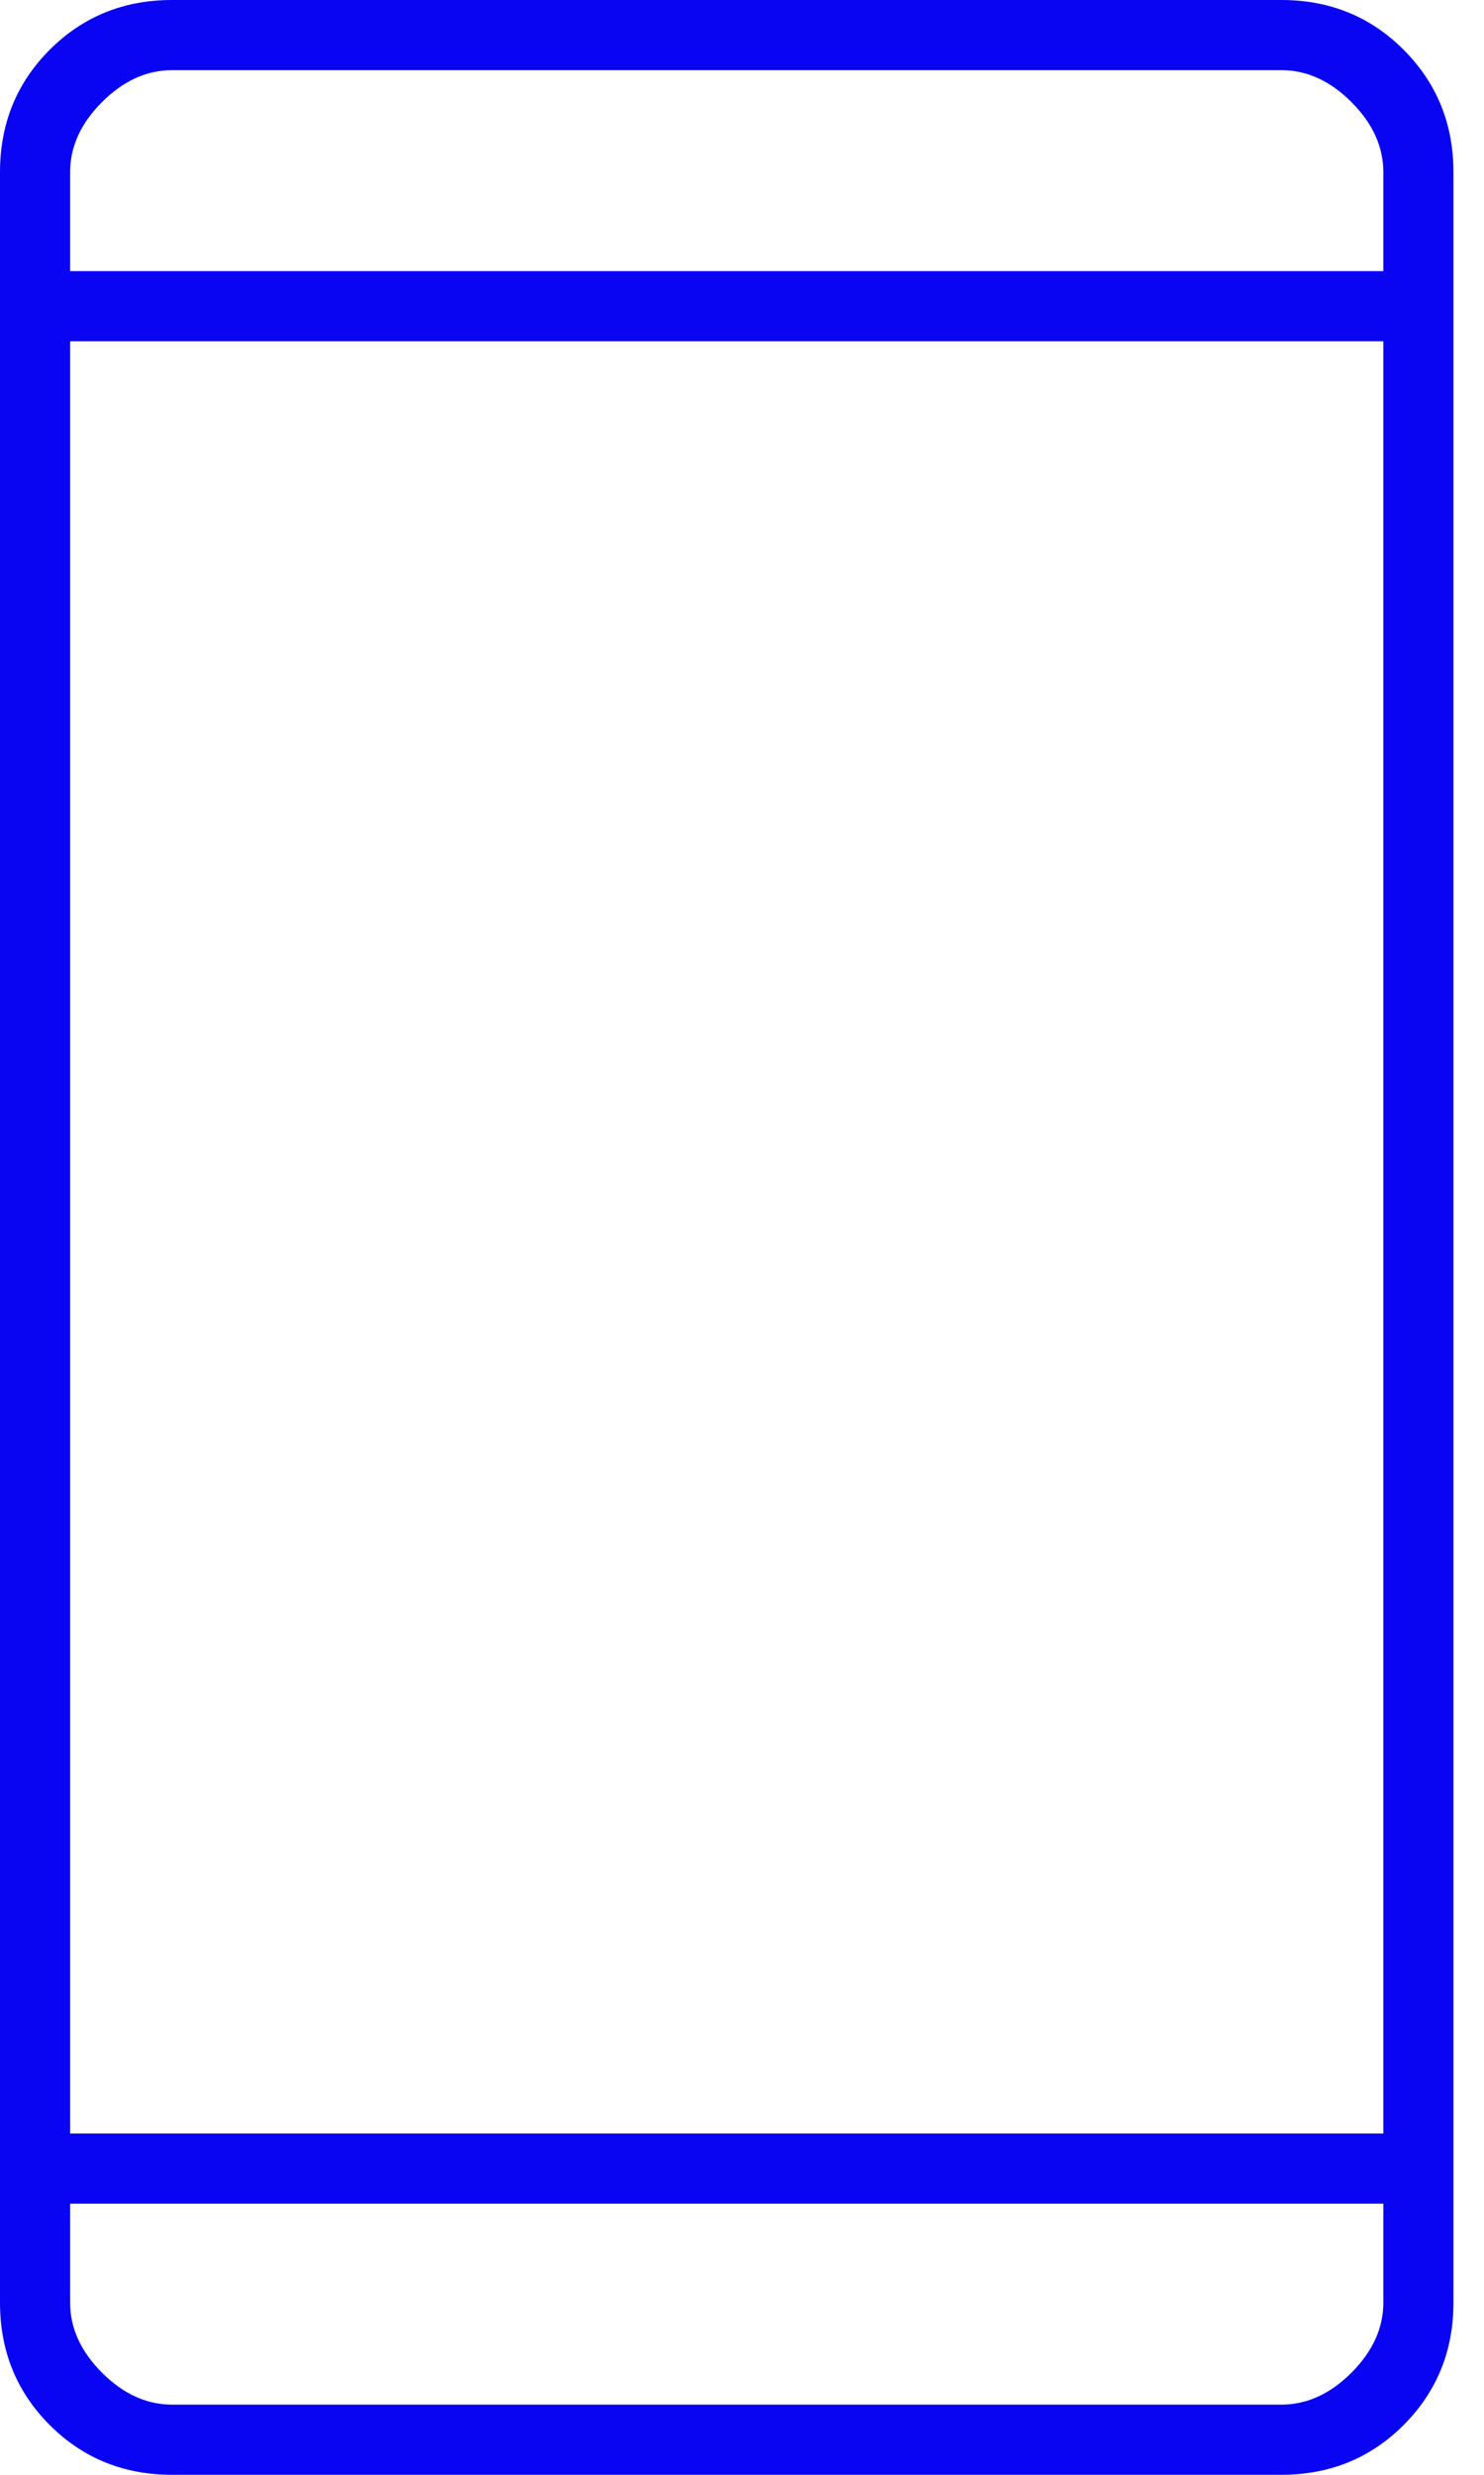 <svg width="12" height="20" viewBox="0 0 12 20" fill="none" xmlns="http://www.w3.org/2000/svg">
<path id="Mobile Application Developer" d="M1.392 20C1 20 0.671 19.866 0.402 19.598C0.134 19.329 0 19 0 18.608V1.392C0 1 0.134 0.671 0.402 0.402C0.671 0.134 1 0 1.392 0H10.361C10.752 0 11.082 0.134 11.35 0.402C11.618 0.671 11.753 1 11.753 1.392V18.608C11.753 19 11.618 19.329 11.35 19.598C11.082 19.866 10.752 20 10.361 20H1.392ZM0.567 17.809V18.608C0.567 18.814 0.653 19.003 0.825 19.175C0.997 19.347 1.186 19.433 1.392 19.433H10.361C10.567 19.433 10.756 19.347 10.928 19.175C11.1 19.003 11.186 18.814 11.186 18.608V17.809H0.567ZM0.567 17.242H11.186V2.758H0.567V17.242ZM0.567 2.191H11.186V1.392C11.186 1.186 11.1 0.997 10.928 0.825C10.756 0.653 10.567 0.567 10.361 0.567H1.392C1.186 0.567 0.997 0.653 0.825 0.825C0.653 0.997 0.567 1.186 0.567 1.392V2.191Z" fill="#0904F2"/>
</svg>
